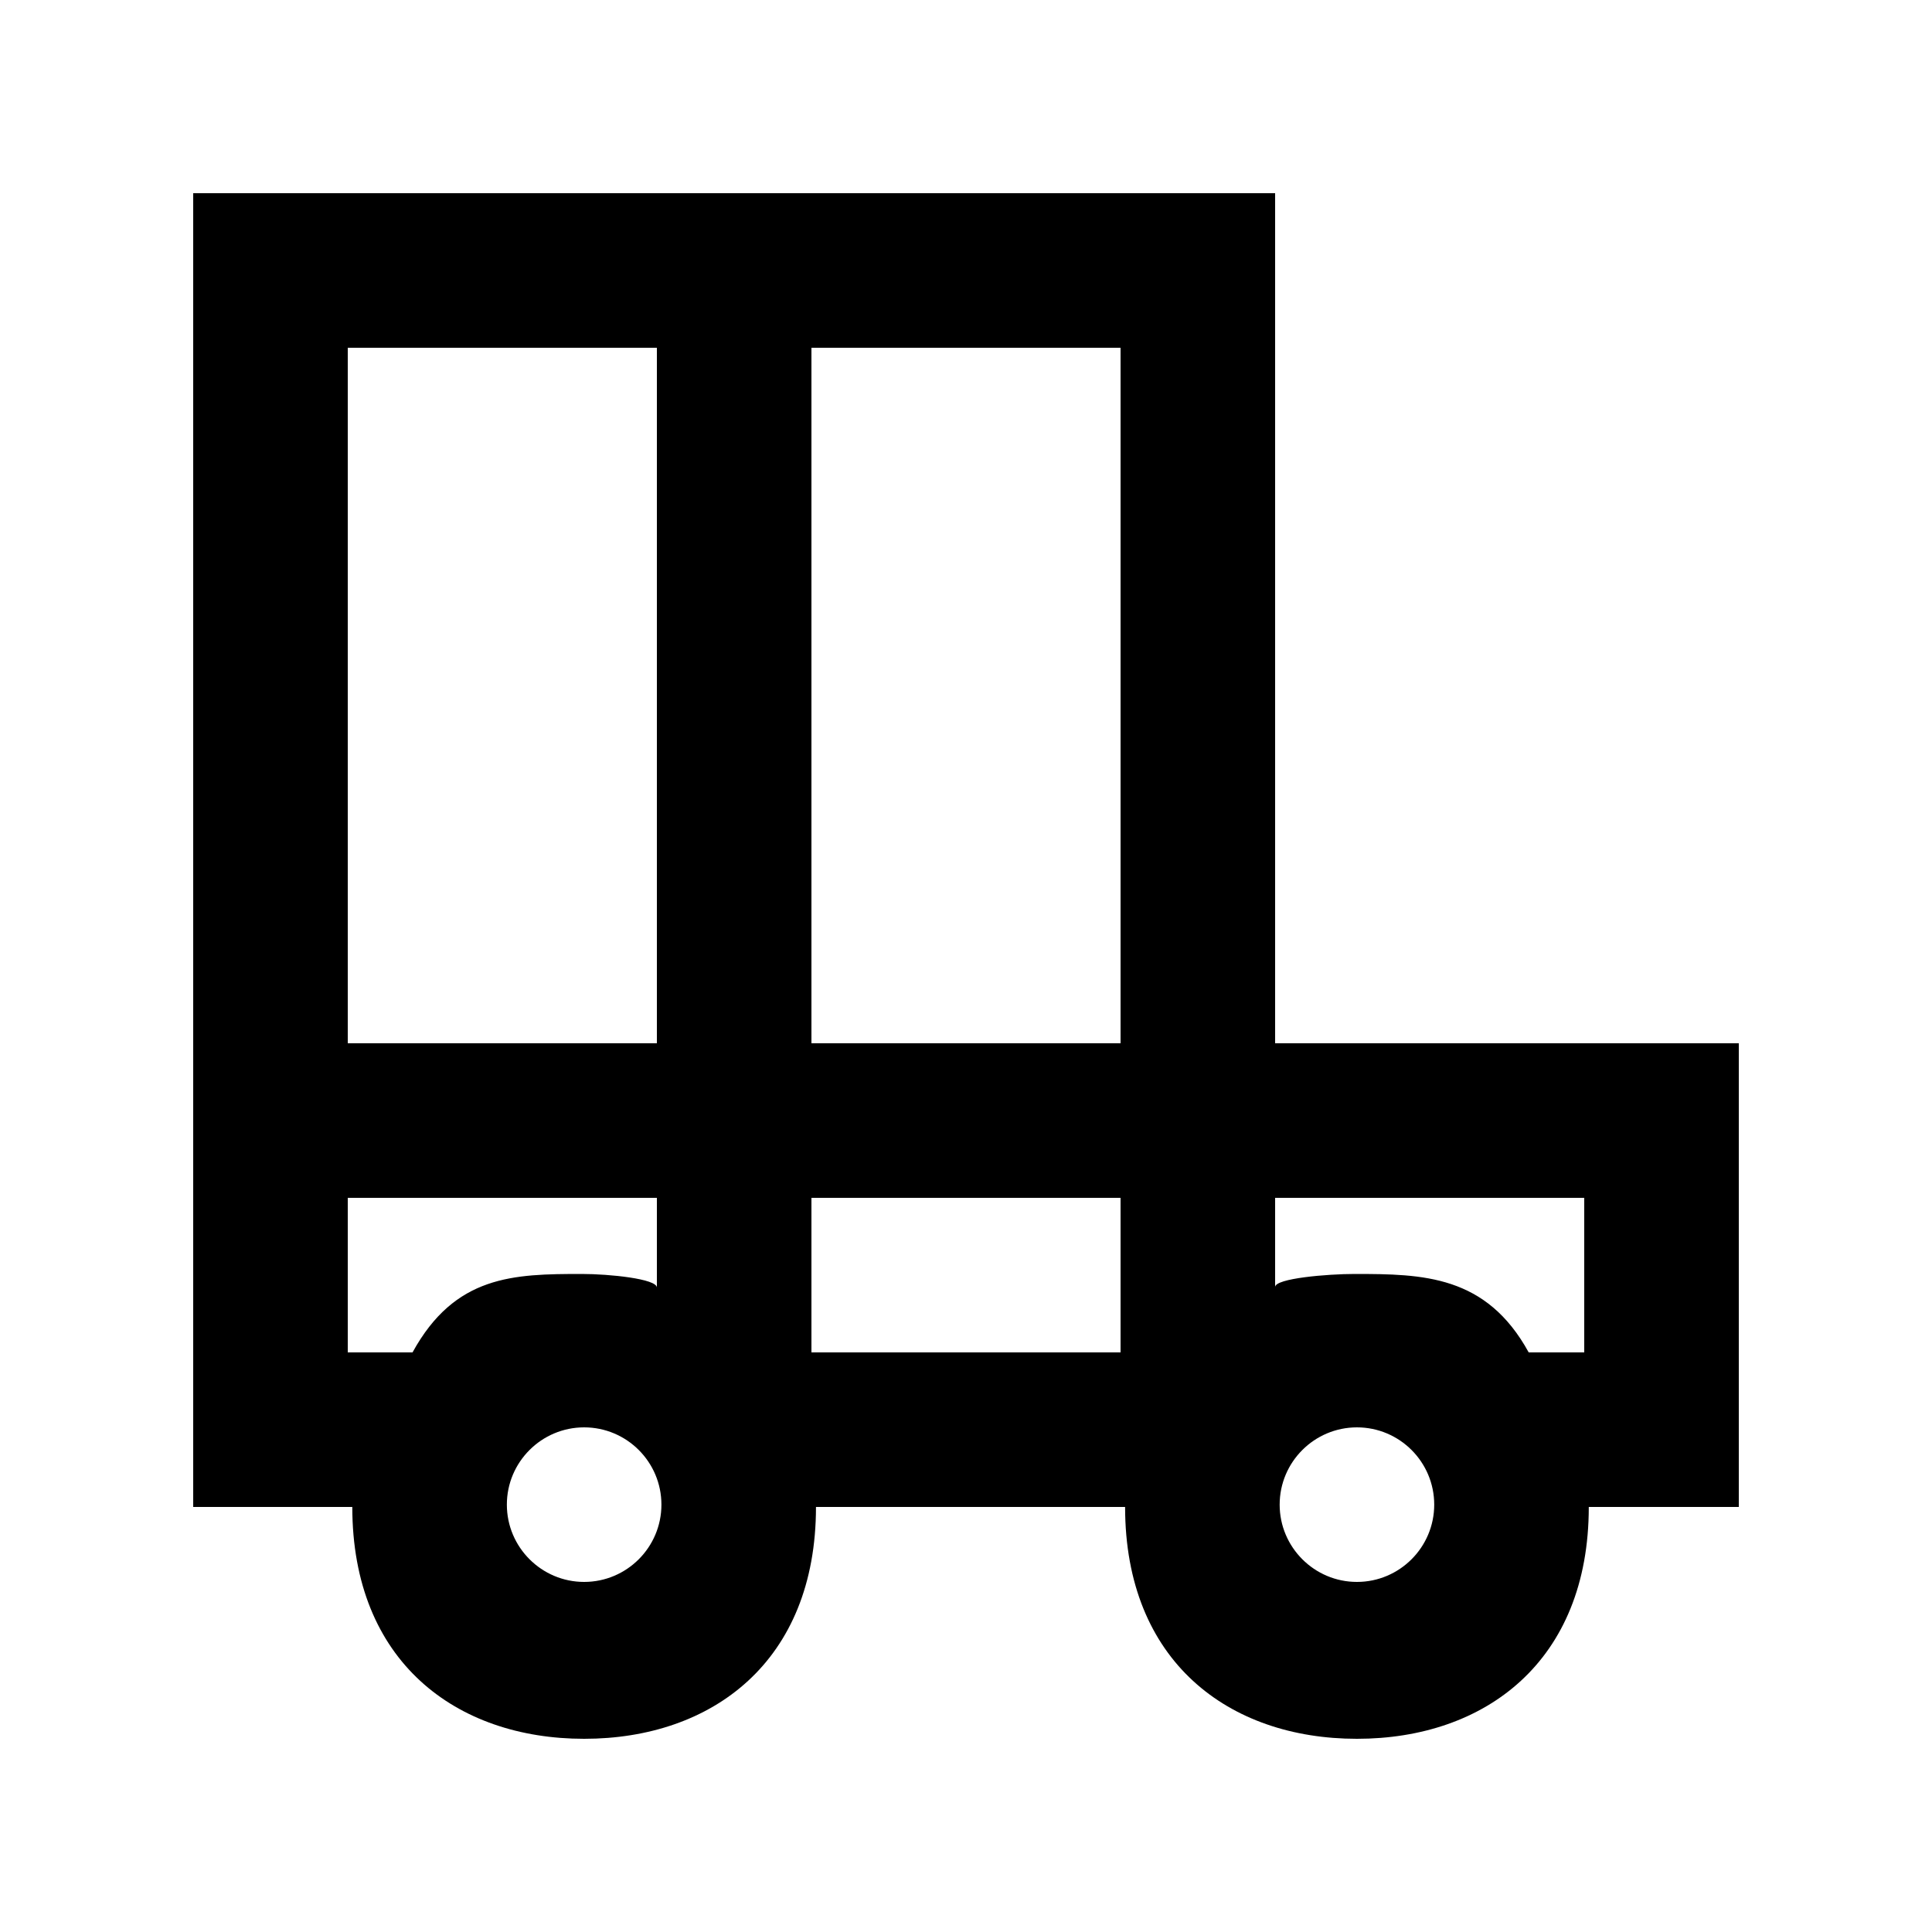 <!-- Generated by IcoMoon.io -->
<svg version="1.1" xmlns="http://www.w3.org/2000/svg" width="40" height="40" viewBox="0 0 40 40">
<title>mp-car-6</title>
<path d="M32.8 28h-1.15c-0.878-1.6-2.186-1.624-3.602-1.624-0.565 0-1.648 0.091-1.648 0.27v-1.846h6.4v3.2zM28.094 32.752c-0.882 0-1.6-0.718-1.6-1.6 0-0.883 0.718-1.6 1.6-1.6 0.883 0 1.6 0.717 1.6 1.6 0 0.882-0.717 1.6-1.6 1.6v0zM16.8 21.6v-14.4h6.4v14.4h-6.4zM16.8 28v-3.2h6.4v3.2h-6.4zM12.094 32.752c-0.882 0-1.6-0.718-1.6-1.6 0-0.883 0.718-1.6 1.6-1.6 0.883 0 1.6 0.717 1.6 1.6 0 0.882-0.717 1.6-1.6 1.6v0zM8.541 28h-1.341v-3.2h6.4v1.858c0-0.182-0.986-0.282-1.552-0.282-1.416 0-2.629 0.024-3.507 1.624v0zM7.2 21.6v-14.4h6.4v14.4h-6.4zM26.4 21.6v-17.6h-22.4v27.2h3.294c0 3.2 2.149 4.8 4.8 4.8s4.8-1.6 4.8-4.8h6.4c0 3.2 2.149 4.8 4.8 4.8s4.8-1.6 4.8-4.8h3.106v-9.6h-9.6z"></path>
</svg>
